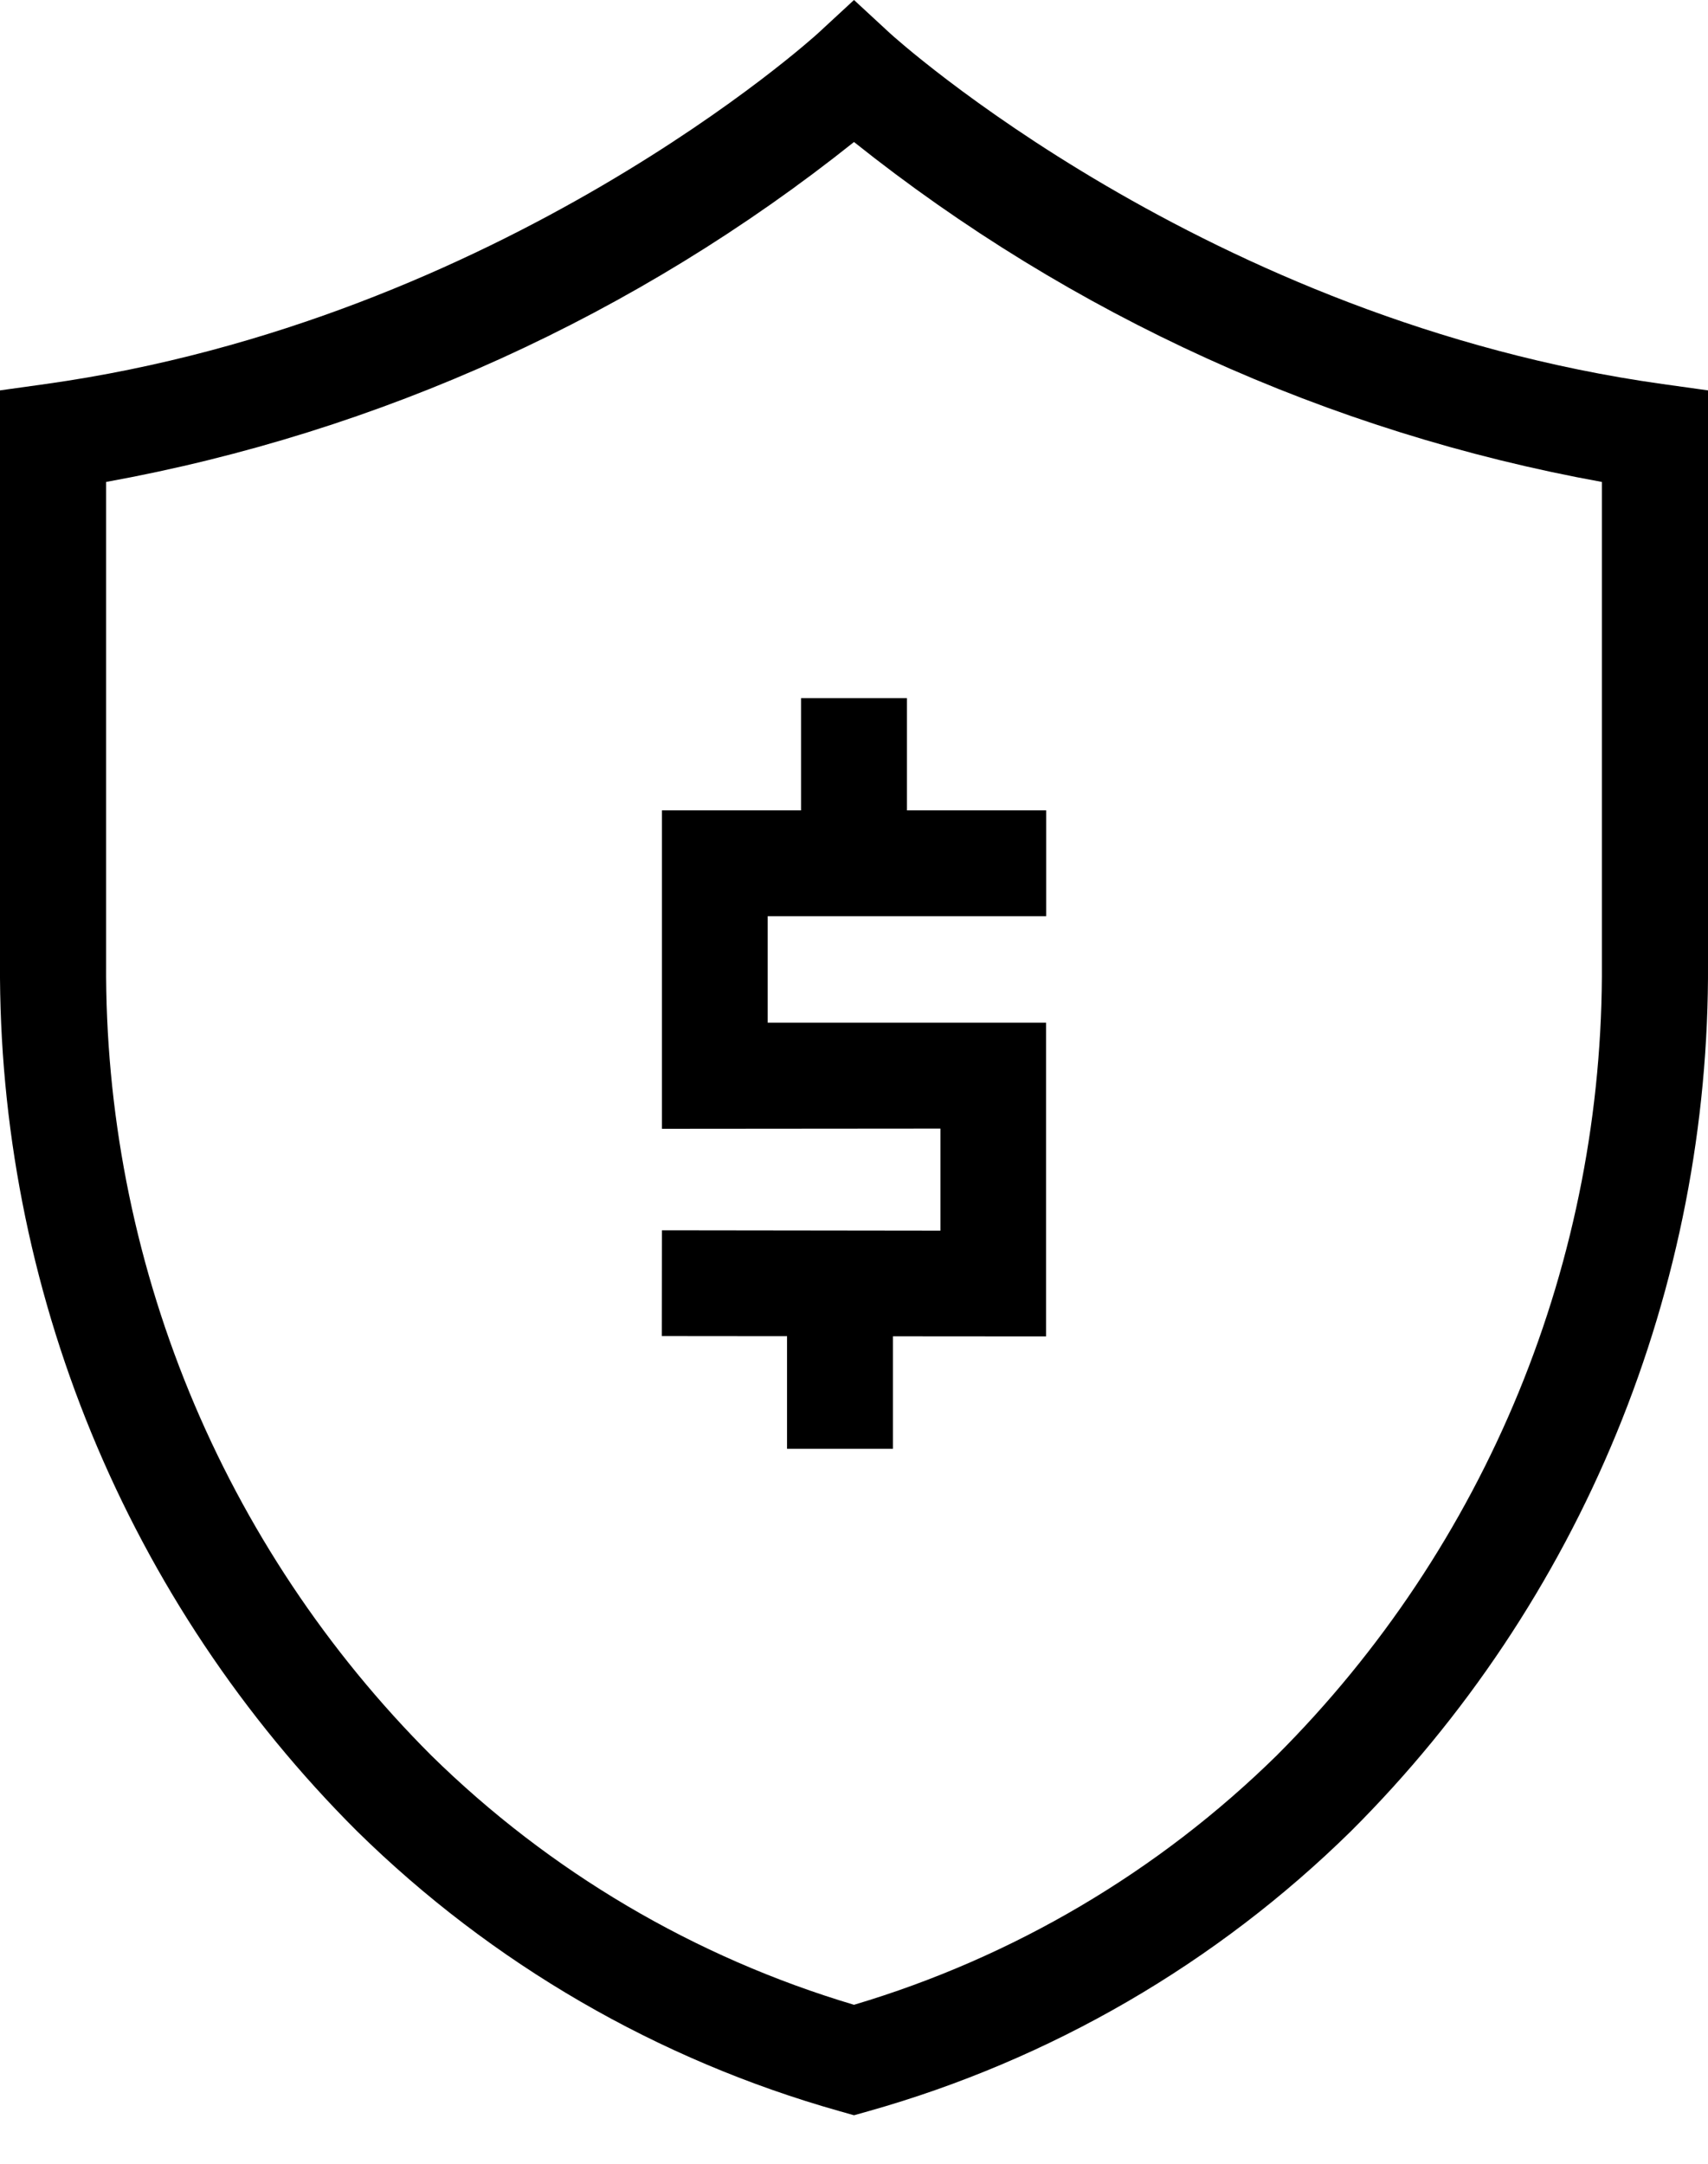 <svg width="15" height="19" viewBox="0 0 15 19" fill="none" xmlns="http://www.w3.org/2000/svg">
<path d="M7.5 18.574L7.373 18.538C5.776 18.088 4.319 17.243 3.136 16.08C2.134 15.081 1.341 13.892 0.803 12.584C0.265 11.276 -0.008 9.873 0 8.459V3.428L0.401 3.372C4.413 2.81 7.157 0.317 7.184 0.292L7.5 0L7.816 0.292C7.843 0.317 10.587 2.81 14.599 3.372L15 3.428V8.459C15.008 9.873 14.735 11.276 14.197 12.584C13.659 13.892 12.866 15.081 11.864 16.08C10.681 17.243 9.224 18.088 7.628 18.538L7.5 18.574ZM0.932 4.232V8.459C0.924 9.749 1.172 11.029 1.662 12.223C2.152 13.416 2.874 14.501 3.787 15.414C4.827 16.436 6.102 17.188 7.5 17.604C8.898 17.188 10.173 16.436 11.213 15.414C12.126 14.501 12.848 13.416 13.338 12.223C13.828 11.029 14.076 9.749 14.068 8.459V4.232C11.665 3.796 9.409 2.77 7.5 1.247C5.591 2.77 3.335 3.796 0.932 4.232Z" fill="black"/>
<path d="M9.188 8.045V7.116H7.965V6.13H7.035V7.116H5.813L5.813 8.98V9.909H5.813V9.912L8.259 9.91V10.806L5.813 10.803L5.812 11.732L6.912 11.733V12.722H7.842V11.734L9.187 11.735V8.98H6.742V8.045H9.188Z" fill="black"/>
</svg>
